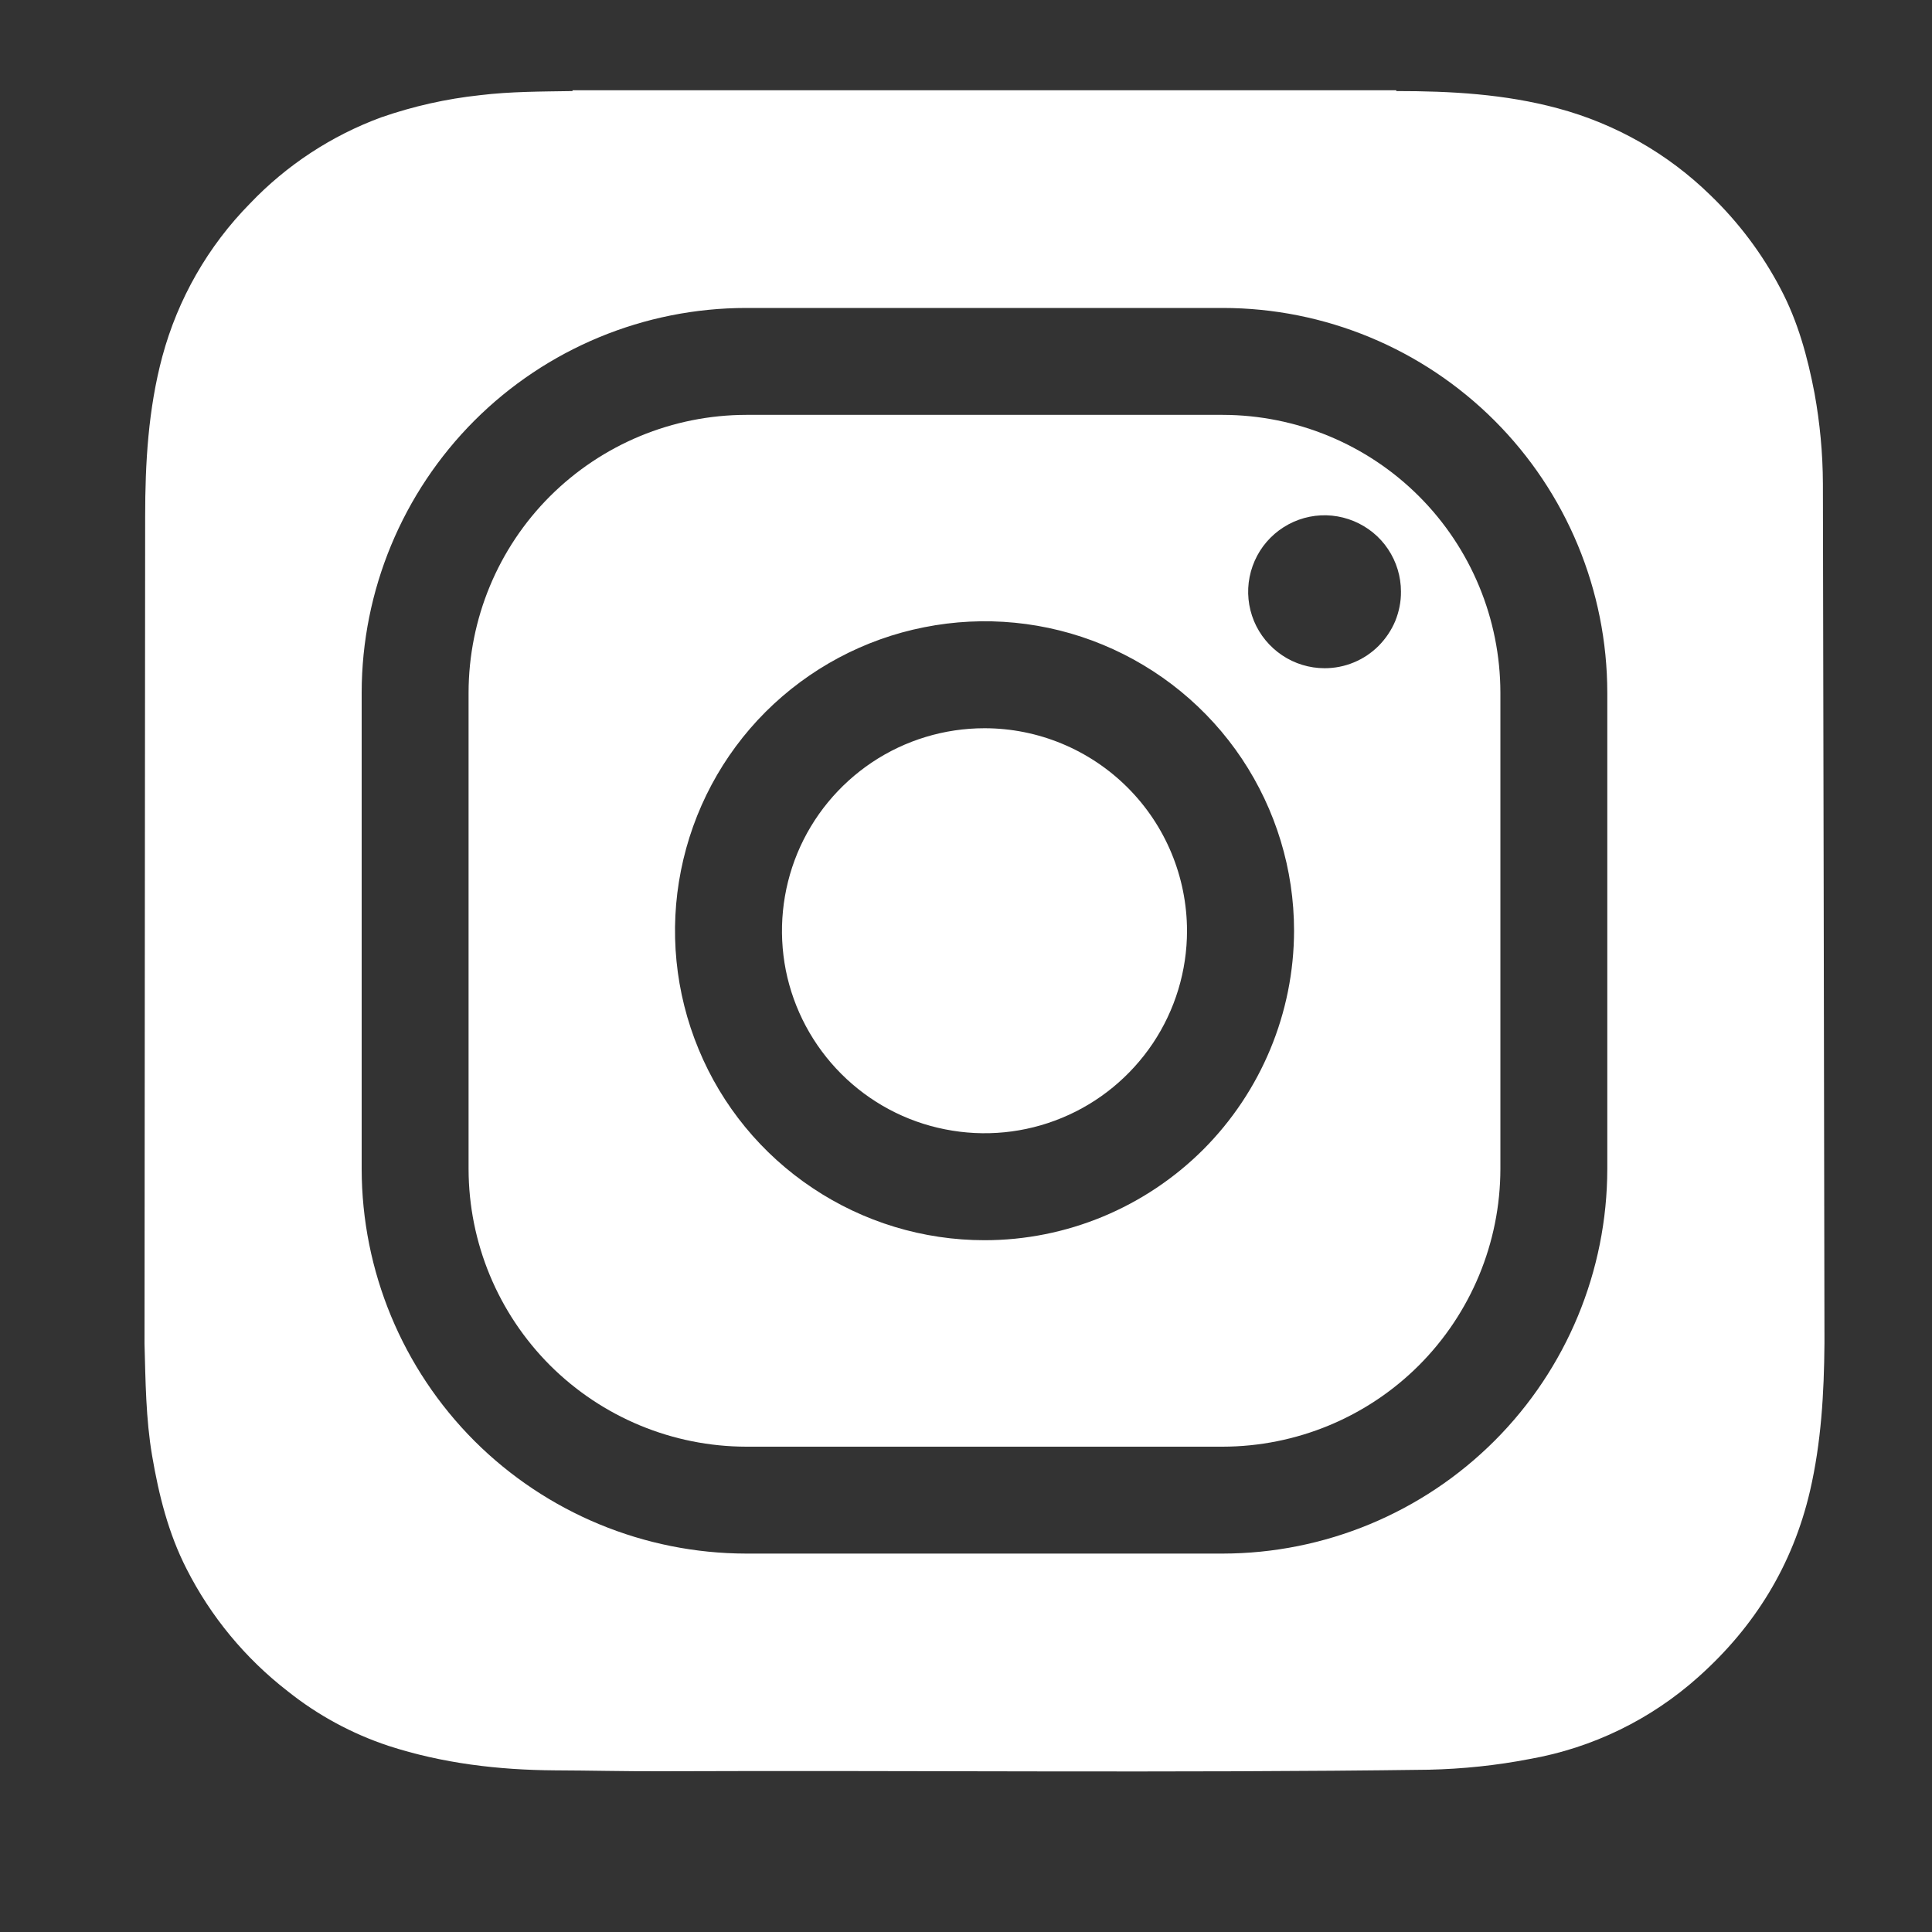 <svg width="15" height="15" viewBox="0 0 15 15" fill="none" xmlns="http://www.w3.org/2000/svg">
<rect x="0" y="0" width="15" height="15" fill="#333333" stroke="none"/>
<g clip-path="url(#clip0_54_2026)">
<path d="M7.644 5.654C7.333 5.654 7.029 5.746 6.77 5.919C6.512 6.092 6.31 6.337 6.191 6.624C6.072 6.912 6.041 7.228 6.101 7.533C6.162 7.838 6.312 8.118 6.532 8.338C6.752 8.558 7.032 8.708 7.337 8.768C7.642 8.829 7.958 8.798 8.245 8.679C8.533 8.56 8.778 8.358 8.951 8.1C9.124 7.841 9.216 7.537 9.216 7.226C9.215 6.809 9.05 6.41 8.755 6.115C8.46 5.82 8.06 5.654 7.644 5.654Z" fill="white"/>
<path d="M9.493 3.221H5.794C5.222 3.222 4.675 3.449 4.27 3.853C3.866 4.257 3.639 4.805 3.638 5.377V9.076C3.639 9.648 3.866 10.195 4.27 10.6C4.675 11.004 5.222 11.231 5.794 11.232H9.493C10.065 11.231 10.613 11.004 11.017 10.6C11.421 10.195 11.648 9.648 11.649 9.076V5.377C11.648 4.805 11.421 4.257 11.017 3.853C10.613 3.449 10.065 3.222 9.493 3.221ZM7.644 9.629C7.168 9.629 6.704 9.488 6.309 9.224C5.913 8.96 5.605 8.585 5.424 8.146C5.242 7.707 5.194 7.224 5.287 6.758C5.38 6.291 5.608 5.863 5.944 5.527C6.281 5.191 6.709 4.962 7.175 4.87C7.641 4.777 8.124 4.824 8.563 5.006C9.002 5.188 9.378 5.496 9.642 5.891C9.906 6.287 10.047 6.751 10.047 7.226C10.046 7.863 9.792 8.474 9.342 8.925C8.891 9.375 8.281 9.629 7.644 9.629ZM10.284 5.188C10.167 5.188 10.052 5.153 9.955 5.088C9.857 5.022 9.781 4.93 9.736 4.822C9.691 4.713 9.679 4.594 9.702 4.479C9.725 4.364 9.781 4.258 9.864 4.175C9.947 4.092 10.053 4.035 10.168 4.012C10.283 3.989 10.402 4.001 10.511 4.046C10.619 4.091 10.712 4.166 10.777 4.264C10.842 4.361 10.877 4.476 10.877 4.593C10.878 4.671 10.862 4.749 10.833 4.821C10.803 4.893 10.759 4.958 10.704 5.014C10.649 5.069 10.584 5.113 10.511 5.143C10.439 5.173 10.362 5.188 10.284 5.188V5.188Z" fill="white"/>
<path d="M14.153 3.755C14.152 3.52 14.13 3.285 14.088 3.054C14.034 2.771 13.959 2.496 13.824 2.241C13.683 1.972 13.499 1.727 13.281 1.517C12.95 1.193 12.542 0.961 12.095 0.841C11.684 0.73 11.264 0.707 10.842 0.707C10.841 0.705 10.84 0.703 10.84 0.701H4.445C4.445 0.703 4.445 0.705 4.445 0.707C4.205 0.711 3.965 0.71 3.727 0.739C3.465 0.767 3.208 0.825 2.96 0.911C2.574 1.053 2.225 1.282 1.941 1.58C1.615 1.911 1.381 2.32 1.26 2.769C1.151 3.177 1.127 3.593 1.127 4.012L1.122 10.433C1.13 10.722 1.132 11.015 1.181 11.302C1.233 11.607 1.307 11.904 1.448 12.18C1.636 12.551 1.904 12.875 2.233 13.13C2.467 13.317 2.733 13.461 3.017 13.555C3.436 13.691 3.869 13.742 4.307 13.745C4.581 13.746 4.855 13.753 5.128 13.752C7.117 13.744 9.105 13.767 11.094 13.74C11.356 13.734 11.618 13.707 11.876 13.657C12.364 13.571 12.818 13.35 13.187 13.019C13.624 12.629 13.919 12.151 14.053 11.575C14.14 11.198 14.162 10.816 14.165 10.433V10.357C14.165 10.327 14.154 3.841 14.153 3.755ZM12.479 9.076C12.478 9.868 12.163 10.627 11.604 11.186C11.044 11.746 10.285 12.061 9.493 12.062H5.794C5.002 12.061 4.243 11.746 3.683 11.187C3.124 10.627 2.809 9.868 2.808 9.076V5.377C2.809 4.585 3.124 3.826 3.683 3.266C4.243 2.706 5.002 2.391 5.794 2.391H9.493C10.285 2.391 11.044 2.706 11.604 3.266C12.164 3.826 12.478 4.585 12.479 5.377L12.479 9.076Z" fill="white"/>
</g>
<defs>
<clipPath id="clip0_54_2026">
<rect width="13.858" height="13.858" fill="white" transform="translate(0.715 0.297)"/>
</clipPath>
</defs>
</svg>
